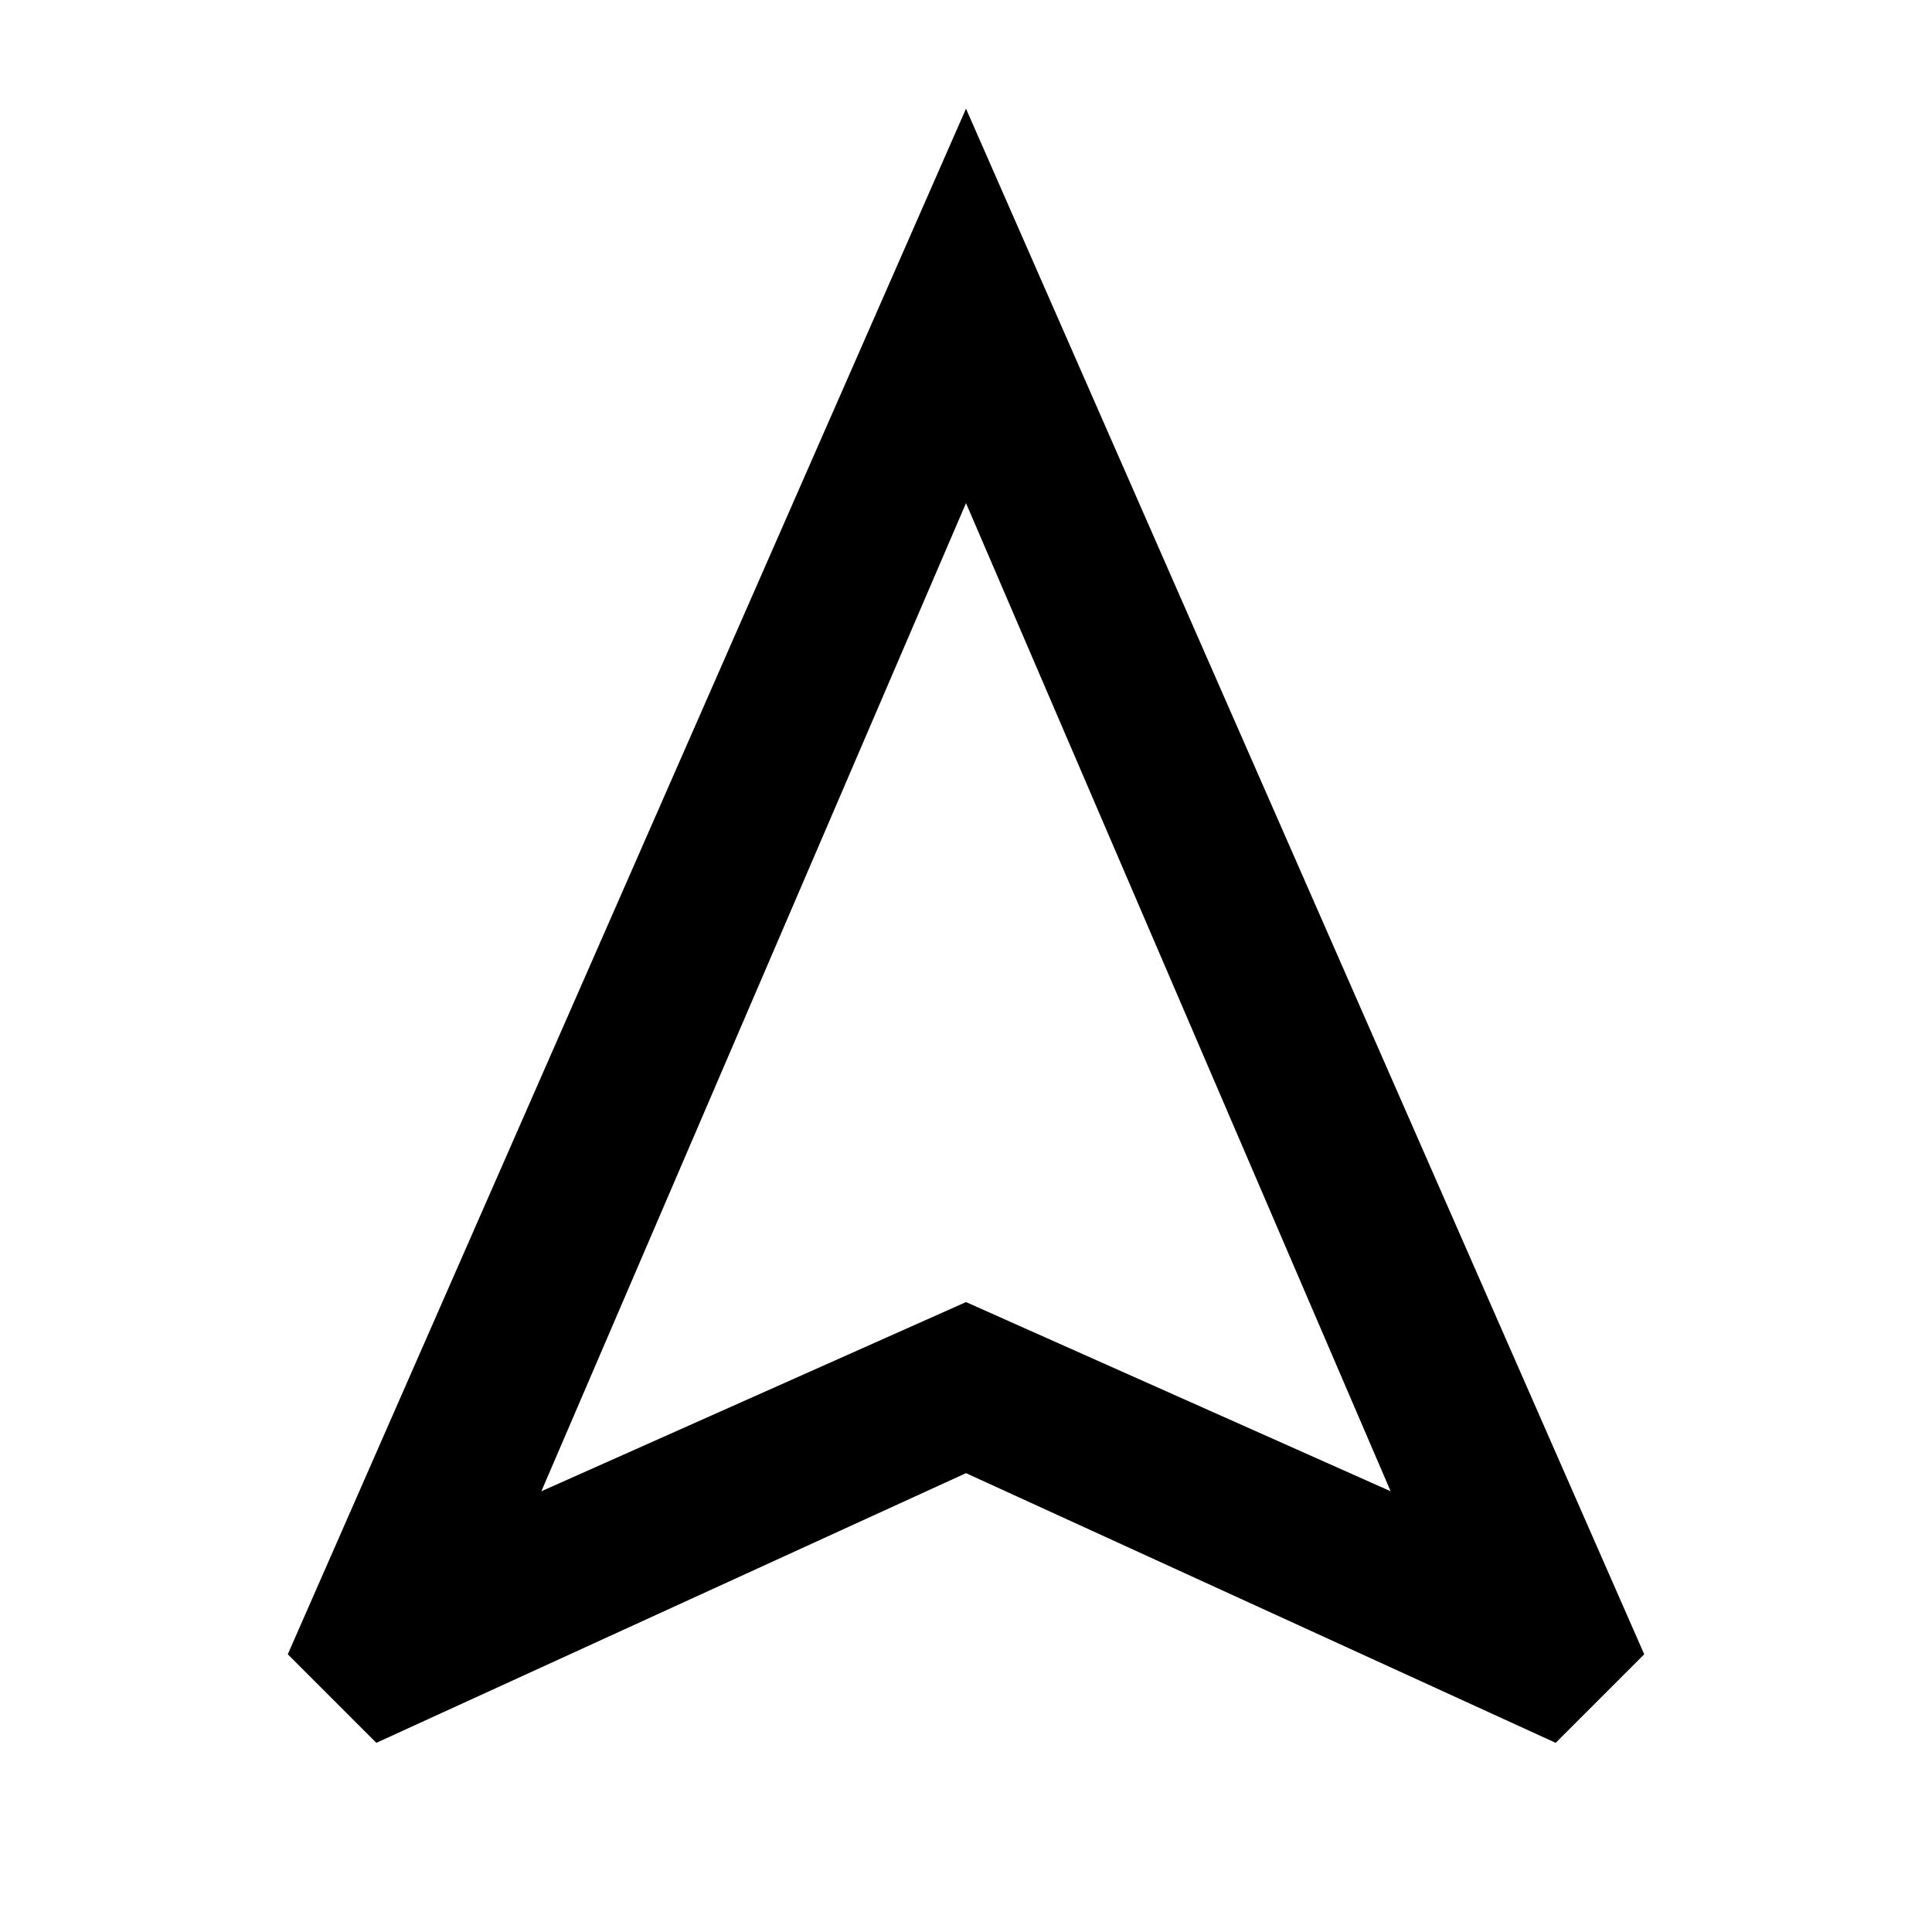 <svg xmlns="http://www.w3.org/2000/svg" width="48" height="48" viewBox="0 0 48 48"><path d="m9.35 43.3-2.2-2.2L24 2.7l16.85 38.4-2.2 2.2L24 36.6Zm4.1-6.25L24 32.35l10.55 4.7L24 12.5ZM24 32.35Z"/></svg>